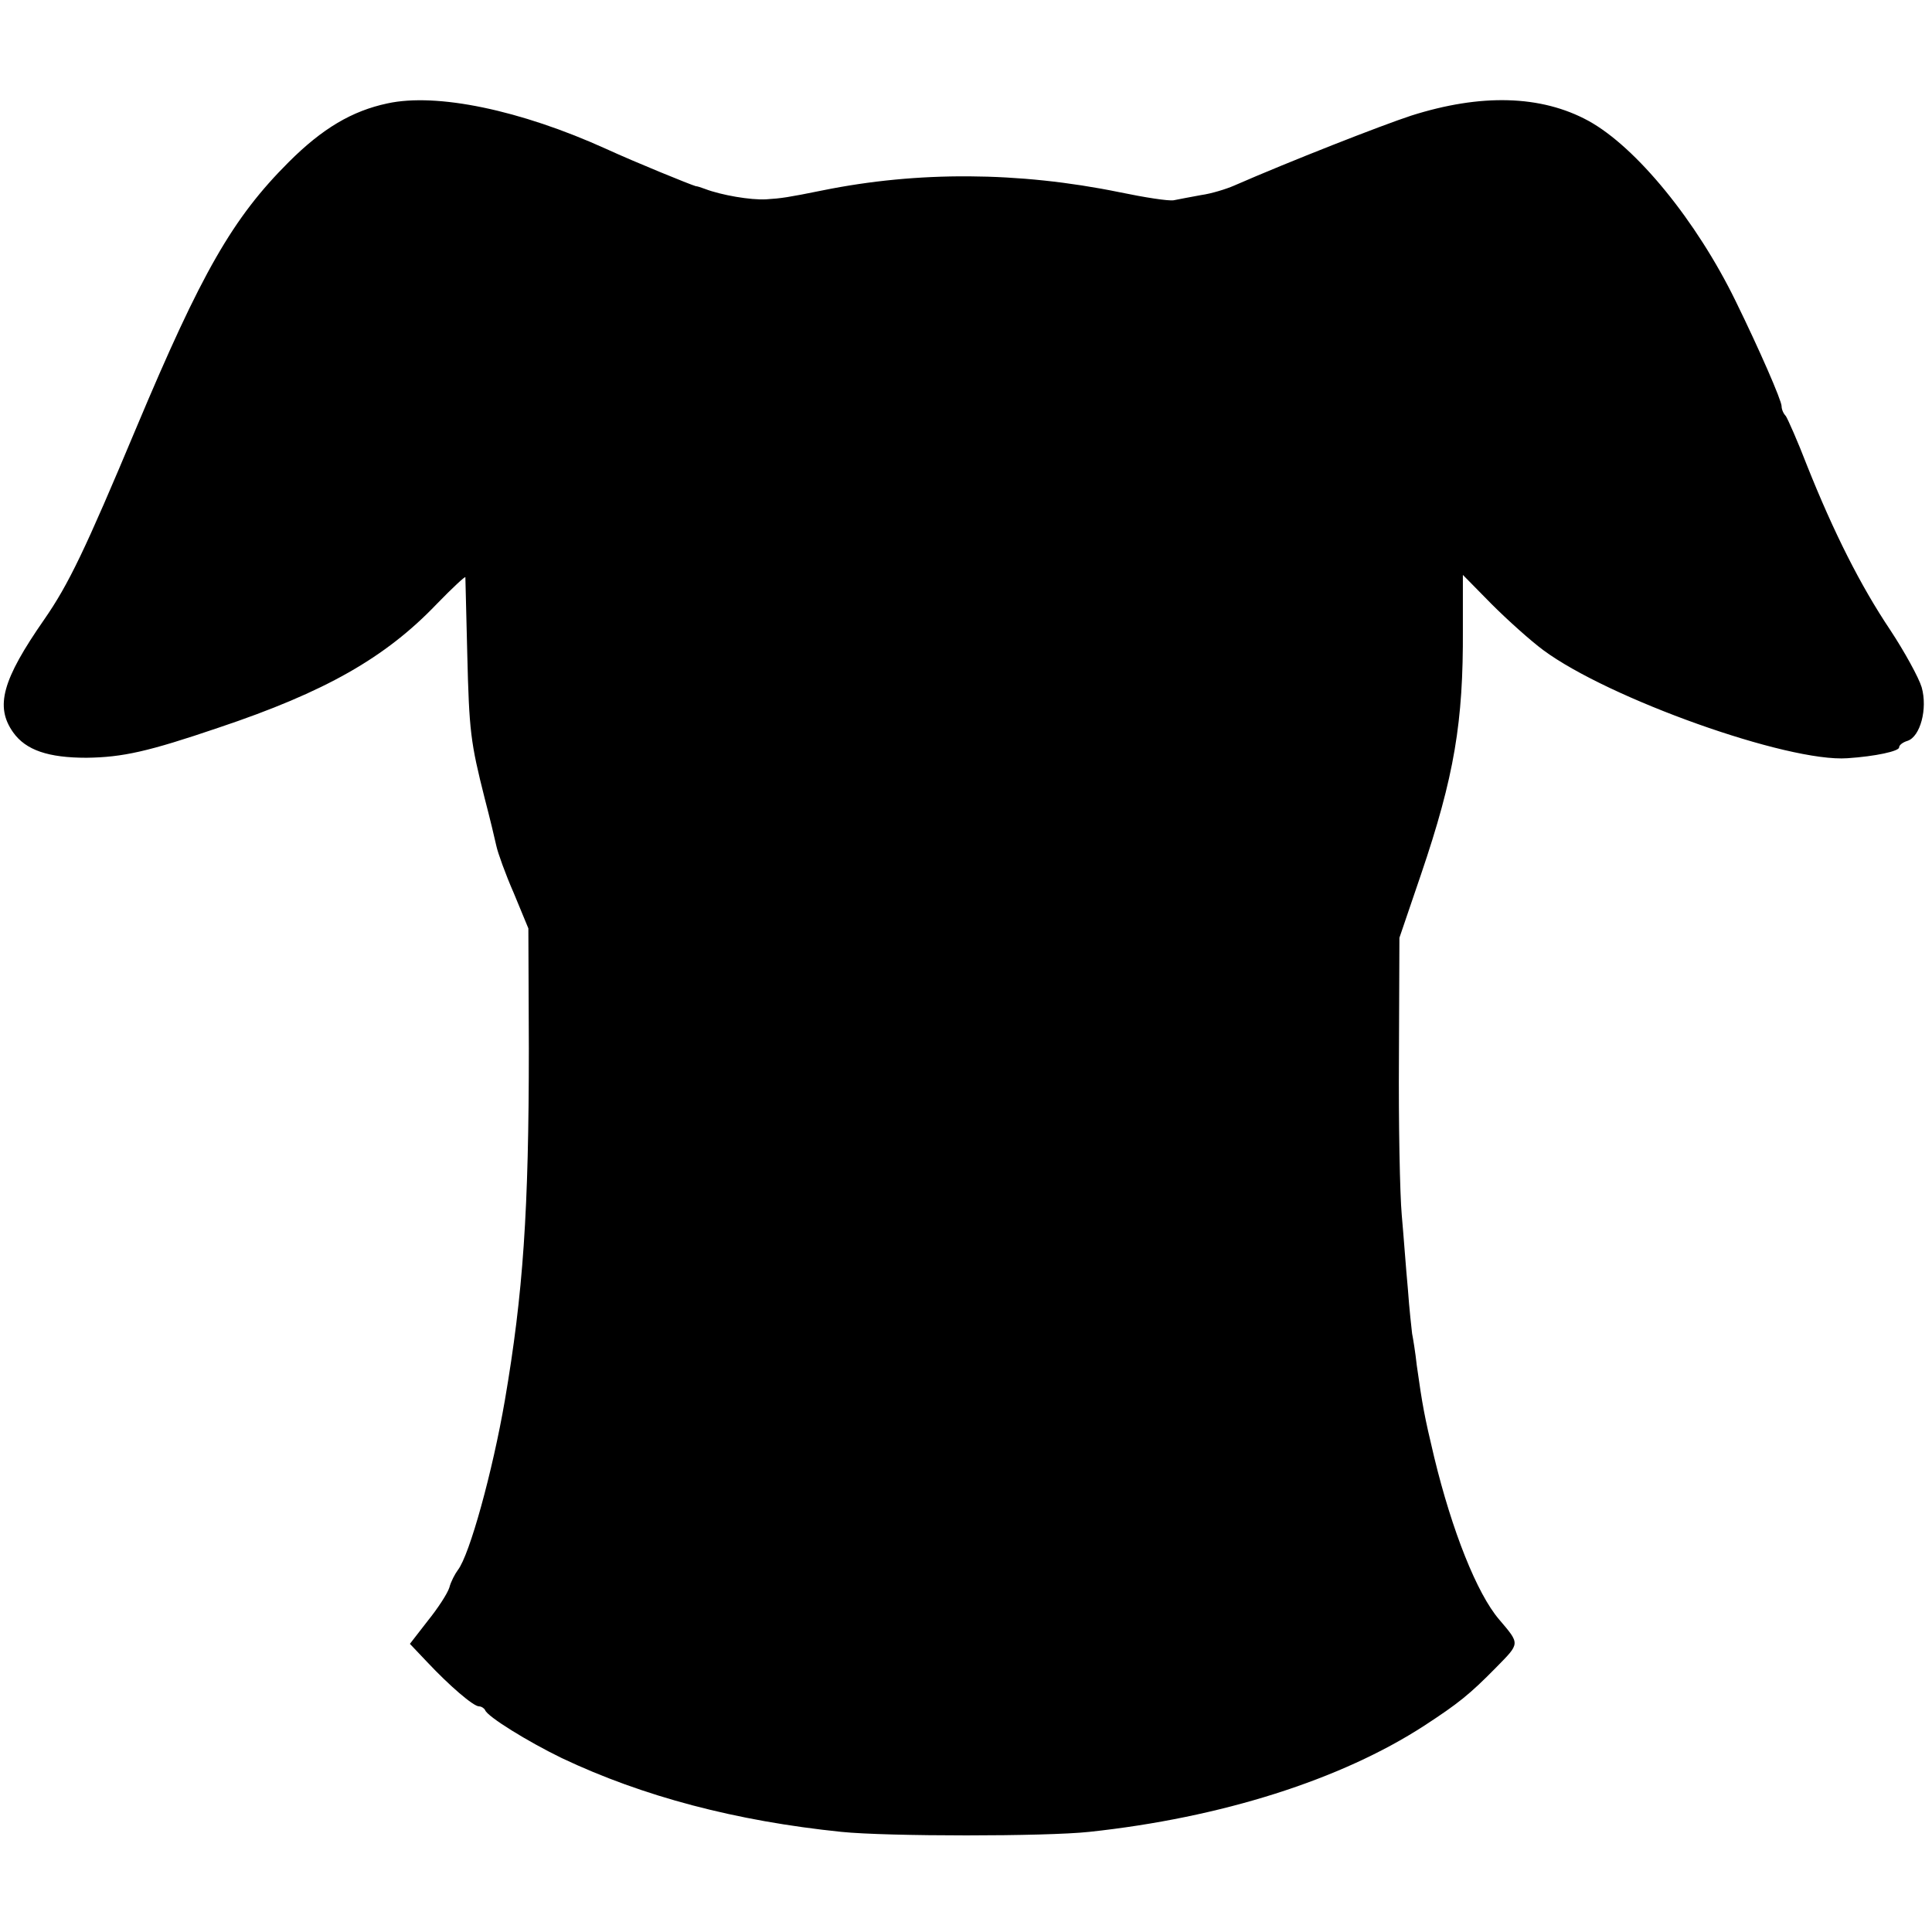 <svg version="1" xmlns="http://www.w3.org/2000/svg" width="548" height="548" viewBox="0 0 411 411"><path d="M82.4 22c-7.5 1.6-13.8 5.3-21 12.5C49.5 46.4 42.9 57.9 29 91c-10.9 26-14.4 33.3-19.6 40.8-8.9 12.8-10.5 18.5-6.6 24 2.7 3.8 7.5 5.4 15.6 5.4 7.7-.1 13.1-1.3 28.1-6.4 22.7-7.6 35.5-14.9 46.4-26.3 3.4-3.5 6.1-6 6.1-5.7 0 .4.2 7.7.4 16.2.4 16.6.7 18.9 3.7 30.8 1.1 4.2 2.2 8.8 2.5 10.2.3 1.4 1.9 5.9 3.7 10l3.1 7.5.1 25.5c0 34.6-1.2 52.1-5.1 74.9-2.6 15.1-7.5 32.9-10 36.1-.6.8-1.5 2.5-1.8 3.7-.4 1.3-2.5 4.5-4.6 7.1l-3.8 4.9 3.7 3.9c4.7 5 9.8 9.4 11 9.4.5 0 1.1.4 1.3.8.5 1.4 9.1 6.7 16.3 10.2 17.3 8.2 37.1 13.4 59.5 15.7 9.8 1 43.5 1 52.7 0 28.1-3 53.6-11.1 71.3-22.6 7.2-4.7 9.6-6.6 15.3-12.4 5.1-5.2 5.1-4.9.6-10.2-4.7-5.5-10-18.8-13.8-34.5-2.1-8.8-2.5-11-3.7-19.5-.3-2.8-.8-5.8-1-6.8-.1-.9-.6-5.2-.9-9.5-.4-4.2-.9-11.3-1.3-15.7-.4-4.4-.7-19.5-.6-33.5l.1-25.5 4.6-13.5c7.1-20.9 9-32.4 8.9-52.1v-11.6l6.1 6.2c3.4 3.4 8.3 7.8 11 9.8 13.9 10.3 52 23.9 64.7 23 6-.4 11-1.5 11-2.3 0-.5.8-1.1 1.8-1.4 2.7-.9 4.3-6.8 3-11.4-.6-2-3.6-7.5-6.7-12.2-6.3-9.4-12-20.7-17.7-35-2-5.2-4.1-9.9-4.5-10.5-.5-.5-.9-1.4-.9-2.1 0-1.2-4.7-12-9.8-22.4-8.3-17-21.1-32.7-31.3-38.3-10.1-5.5-22.9-5.8-37.7-1.1-6.4 2.1-25.8 9.7-37.7 14.9-1.6.7-4.8 1.7-7 2-2.2.4-4.8.9-5.8 1.1-1.1.2-6.2-.6-11.5-1.7-21.5-4.4-43-4.5-63.2-.4-7.4 1.5-8.8 1.7-12 1.9-3.3.2-9.6-.9-13-2.2-.8-.3-1.7-.6-2-.6-1.1-.3-12.9-5.1-19-7.9-18.3-8.3-36.1-12-46.6-9.7z"/></svg>
